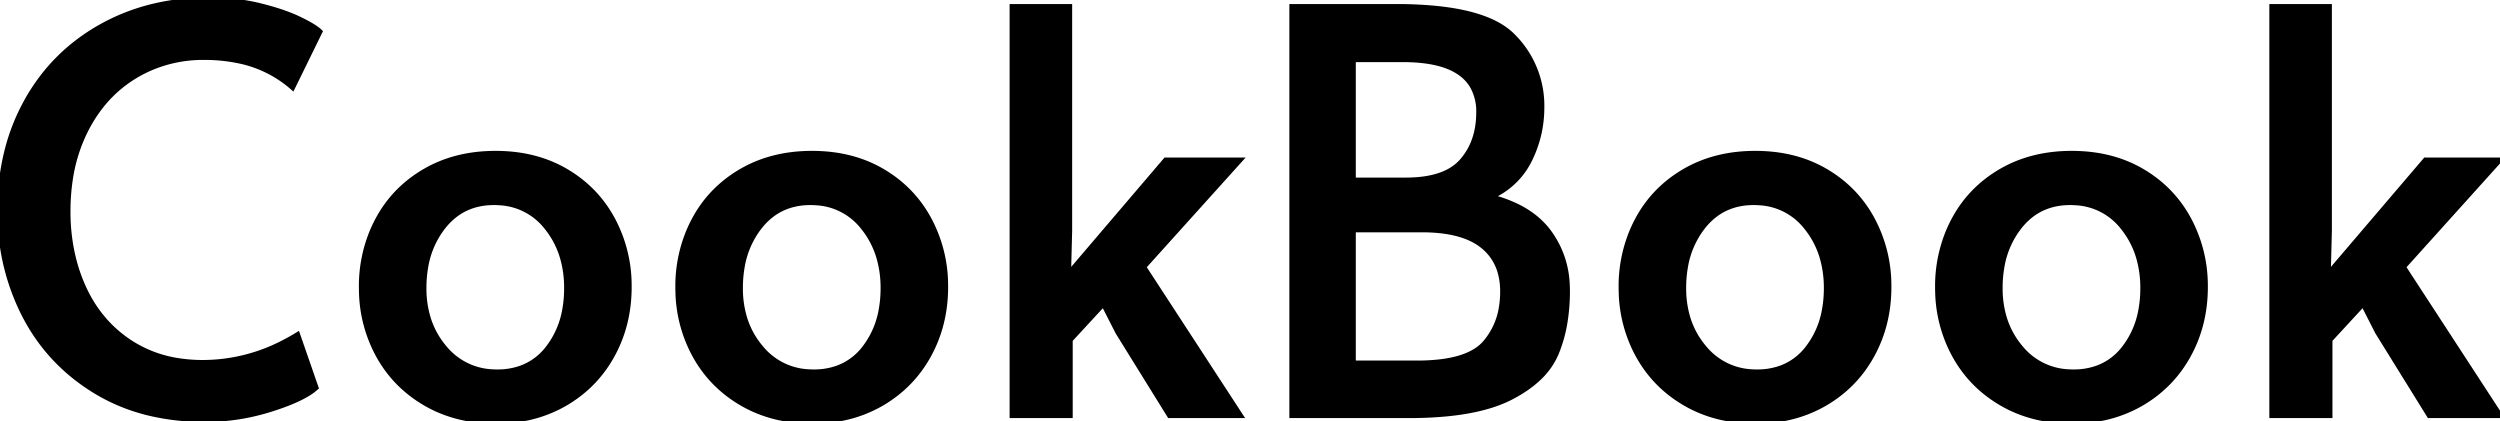 <svg width="449.501" height="75.701" viewBox="0 0 449.501 75.701" xmlns="http://www.w3.org/2000/svg"><g id="svgGroup" stroke-linecap="round" fill-rule="evenodd" font-size="9pt" stroke="#000" stroke-width="0.25mm" style="stroke:#000;stroke-width:0.25mm;"><path d="M 57.501 5.7 L 52.601 15.7 A 21.018 21.018 0 0 0 42.599 10.854 A 29.942 29.942 0 0 0 36.701 10.3 A 24.03 24.03 0 0 0 26.897 12.293 A 23.311 23.311 0 0 0 24.201 13.7 Q 18.601 17.1 15.401 23.4 A 29.15 29.15 0 0 0 12.614 32.293 A 38.038 38.038 0 0 0 12.201 38 A 35.071 35.071 0 0 0 13.206 46.532 A 30.011 30.011 0 0 0 15.051 51.8 Q 17.901 58 23.401 61.6 A 21.88 21.88 0 0 0 32.283 64.899 A 28.642 28.642 0 0 0 36.501 65.2 A 31.517 31.517 0 0 0 51.183 61.508 A 38.523 38.523 0 0 0 53.501 60.2 L 56.801 69.7 A 9.915 9.915 0 0 1 55.275 70.813 Q 53.544 71.863 50.765 72.87 A 51.728 51.728 0 0 1 48.751 73.55 Q 42.901 75.4 36.901 75.4 A 42.874 42.874 0 0 1 26.884 74.28 A 33.543 33.543 0 0 1 17.151 70.3 Q 8.801 65.2 4.401 56.65 A 40.105 40.105 0 0 1 0.04 39.716 A 47.113 47.113 0 0 1 0.001 37.8 A 42.878 42.878 0 0 1 1.504 26.265 A 36.823 36.823 0 0 1 4.751 18.3 Q 9.501 9.7 18.101 4.85 Q 26.701 0 37.601 0 A 40.385 40.385 0 0 1 43.752 0.452 A 34.213 34.213 0 0 1 46.751 1.05 A 50.296 50.296 0 0 1 49.734 1.88 Q 52.051 2.606 53.801 3.45 A 36.336 36.336 0 0 1 55.064 4.087 Q 56.822 5.022 57.501 5.7 Z M 205.601 48 L 223.001 74.7 L 210.301 74.7 L 201.001 59.7 L 198.401 54.6 L 192.401 61.1 L 192.401 74.7 L 182.001 74.7 L 182.001 1.2 L 192.301 1.2 L 192.301 41.5 L 192.101 49.3 L 209.601 28.8 L 222.901 28.8 L 205.601 48 Z M 432.101 48 L 449.501 74.7 L 436.801 74.7 L 427.501 59.7 L 424.901 54.6 L 418.901 61.1 L 418.901 74.7 L 408.501 74.7 L 408.501 1.2 L 418.801 1.2 L 418.801 41.5 L 418.601 49.3 L 436.101 28.8 L 449.401 28.8 L 432.101 48 Z M 232.301 74.7 L 232.301 1.2 L 251.001 1.2 A 73.799 73.799 0 0 1 257.825 1.491 Q 268.02 2.442 272.001 6.5 A 17.604 17.604 0 0 1 277.201 19.242 A 21.528 21.528 0 0 1 277.201 19.3 Q 277.201 24.3 275.001 28.75 A 13.947 13.947 0 0 1 268.445 35.189 A 17.492 17.492 0 0 1 268.001 35.4 A 24.622 24.622 0 0 1 272.53 37 Q 275.166 38.253 277.022 40.068 A 13.825 13.825 0 0 1 278.451 41.7 A 16.945 16.945 0 0 1 281.76 50.973 A 21.299 21.299 0 0 1 281.801 52.3 A 34.707 34.707 0 0 1 281.39 57.772 A 25.162 25.162 0 0 1 279.801 63.5 A 13.18 13.18 0 0 1 276.595 68.025 Q 274.552 69.95 271.501 71.5 Q 265.201 74.7 253.301 74.7 L 232.301 74.7 Z M 89.101 75.7 Q 82.001 75.7 76.501 72.5 Q 71.001 69.3 68.001 63.8 A 24.832 24.832 0 0 1 65.016 52.536 A 29.377 29.377 0 0 1 65.001 51.6 A 25.594 25.594 0 0 1 66.874 41.78 A 24.57 24.57 0 0 1 67.951 39.5 Q 70.901 34 76.401 30.8 Q 81.901 27.6 89.101 27.6 Q 96.301 27.6 101.751 30.8 Q 107.201 34 110.151 39.5 A 25.101 25.101 0 0 1 113.098 51.189 A 29.305 29.305 0 0 1 113.101 51.6 Q 113.101 58.3 110.101 63.8 Q 107.101 69.3 101.651 72.5 A 23.268 23.268 0 0 1 92.338 75.524 A 29.148 29.148 0 0 1 89.101 75.7 Z M 146.001 75.7 Q 138.901 75.7 133.401 72.5 Q 127.901 69.3 124.901 63.8 A 24.832 24.832 0 0 1 121.916 52.536 A 29.377 29.377 0 0 1 121.901 51.6 A 25.594 25.594 0 0 1 123.774 41.78 A 24.57 24.57 0 0 1 124.851 39.5 Q 127.801 34 133.301 30.8 Q 138.801 27.6 146.001 27.6 Q 153.201 27.6 158.651 30.8 Q 164.101 34 167.051 39.5 A 25.101 25.101 0 0 1 169.998 51.189 A 29.305 29.305 0 0 1 170.001 51.6 Q 170.001 58.3 167.001 63.8 Q 164.001 69.3 158.551 72.5 A 23.268 23.268 0 0 1 149.238 75.524 A 29.148 29.148 0 0 1 146.001 75.7 Z M 315.601 75.7 Q 308.501 75.7 303.001 72.5 Q 297.501 69.3 294.501 63.8 A 24.832 24.832 0 0 1 291.516 52.536 A 29.377 29.377 0 0 1 291.501 51.6 A 25.594 25.594 0 0 1 293.374 41.78 A 24.57 24.57 0 0 1 294.451 39.5 Q 297.401 34 302.901 30.8 Q 308.401 27.6 315.601 27.6 Q 322.801 27.6 328.251 30.8 Q 333.701 34 336.651 39.5 A 25.101 25.101 0 0 1 339.598 51.189 A 29.305 29.305 0 0 1 339.601 51.6 Q 339.601 58.3 336.601 63.8 Q 333.601 69.3 328.151 72.5 A 23.268 23.268 0 0 1 318.838 75.524 A 29.148 29.148 0 0 1 315.601 75.7 Z M 372.501 75.7 Q 365.401 75.7 359.901 72.5 Q 354.401 69.3 351.401 63.8 A 24.832 24.832 0 0 1 348.416 52.536 A 29.377 29.377 0 0 1 348.401 51.6 A 25.594 25.594 0 0 1 350.274 41.78 A 24.57 24.57 0 0 1 351.351 39.5 Q 354.301 34 359.801 30.8 Q 365.301 27.6 372.501 27.6 Q 379.701 27.6 385.151 30.8 Q 390.601 34 393.551 39.5 A 25.101 25.101 0 0 1 396.498 51.189 A 29.305 29.305 0 0 1 396.501 51.6 Q 396.501 58.3 393.501 63.8 Q 390.501 69.3 385.051 72.5 A 23.268 23.268 0 0 1 375.738 75.524 A 29.148 29.148 0 0 1 372.501 75.7 Z M 243.301 65.3 L 254.801 65.3 A 35.401 35.401 0 0 0 258.919 65.079 Q 263.193 64.576 265.603 62.93 A 7.446 7.446 0 0 0 267.051 61.65 A 12.798 12.798 0 0 0 269.992 55.158 A 17.519 17.519 0 0 0 270.201 52.4 A 12.467 12.467 0 0 0 269.736 48.901 A 9.211 9.211 0 0 0 266.601 44.2 Q 264.016 42.118 259.524 41.531 A 29.575 29.575 0 0 0 255.701 41.3 L 243.301 41.3 L 243.301 65.3 Z M 89.401 66.9 A 12.549 12.549 0 0 0 93.671 66.204 A 10.698 10.698 0 0 0 98.551 62.6 A 15.567 15.567 0 0 0 101.54 55.829 A 21.541 21.541 0 0 0 101.901 51.8 A 19.419 19.419 0 0 0 101.174 46.374 A 15.593 15.593 0 0 0 98.301 40.85 A 11.475 11.475 0 0 0 89.976 36.446 A 14.772 14.772 0 0 0 88.801 36.4 Q 83.101 36.4 79.651 40.8 A 15.945 15.945 0 0 0 76.521 47.983 A 21.856 21.856 0 0 0 76.201 51.8 A 18.286 18.286 0 0 0 76.957 57.169 A 14.977 14.977 0 0 0 79.901 62.55 A 11.812 11.812 0 0 0 88.496 66.873 A 14.835 14.835 0 0 0 89.401 66.9 Z M 146.301 66.9 A 12.549 12.549 0 0 0 150.571 66.204 A 10.698 10.698 0 0 0 155.451 62.6 A 15.567 15.567 0 0 0 158.44 55.829 A 21.541 21.541 0 0 0 158.801 51.8 A 19.419 19.419 0 0 0 158.074 46.374 A 15.593 15.593 0 0 0 155.201 40.85 A 11.475 11.475 0 0 0 146.876 36.446 A 14.772 14.772 0 0 0 145.701 36.4 Q 140.001 36.4 136.551 40.8 A 15.945 15.945 0 0 0 133.421 47.983 A 21.856 21.856 0 0 0 133.101 51.8 A 18.286 18.286 0 0 0 133.857 57.169 A 14.977 14.977 0 0 0 136.801 62.55 A 11.812 11.812 0 0 0 145.396 66.873 A 14.835 14.835 0 0 0 146.301 66.9 Z M 315.901 66.9 A 12.549 12.549 0 0 0 320.171 66.204 A 10.698 10.698 0 0 0 325.051 62.6 A 15.567 15.567 0 0 0 328.04 55.829 A 21.541 21.541 0 0 0 328.401 51.8 A 19.419 19.419 0 0 0 327.674 46.374 A 15.593 15.593 0 0 0 324.801 40.85 A 11.475 11.475 0 0 0 316.476 36.446 A 14.772 14.772 0 0 0 315.301 36.4 Q 309.601 36.4 306.151 40.8 A 15.945 15.945 0 0 0 303.021 47.983 A 21.856 21.856 0 0 0 302.701 51.8 A 18.286 18.286 0 0 0 303.457 57.169 A 14.977 14.977 0 0 0 306.401 62.55 A 11.812 11.812 0 0 0 314.996 66.873 A 14.835 14.835 0 0 0 315.901 66.9 Z M 372.801 66.9 A 12.549 12.549 0 0 0 377.071 66.204 A 10.698 10.698 0 0 0 381.951 62.6 A 15.567 15.567 0 0 0 384.94 55.829 A 21.541 21.541 0 0 0 385.301 51.8 A 19.419 19.419 0 0 0 384.574 46.374 A 15.593 15.593 0 0 0 381.701 40.85 A 11.475 11.475 0 0 0 373.376 36.446 A 14.772 14.772 0 0 0 372.201 36.4 Q 366.501 36.4 363.051 40.8 A 15.945 15.945 0 0 0 359.921 47.983 A 21.856 21.856 0 0 0 359.601 51.8 A 18.286 18.286 0 0 0 360.357 57.169 A 14.977 14.977 0 0 0 363.301 62.55 A 11.812 11.812 0 0 0 371.896 66.873 A 14.835 14.835 0 0 0 372.801 66.9 Z M 243.301 32.4 L 252.801 32.4 Q 259.901 32.4 262.901 28.95 Q 265.901 25.5 265.901 20.2 A 9.195 9.195 0 0 0 264.772 15.515 Q 262.624 11.807 256.388 10.955 A 30.297 30.297 0 0 0 252.301 10.7 L 243.301 10.7 L 243.301 32.4 Z" vector-effect="non-scaling-stroke"/></g></svg>